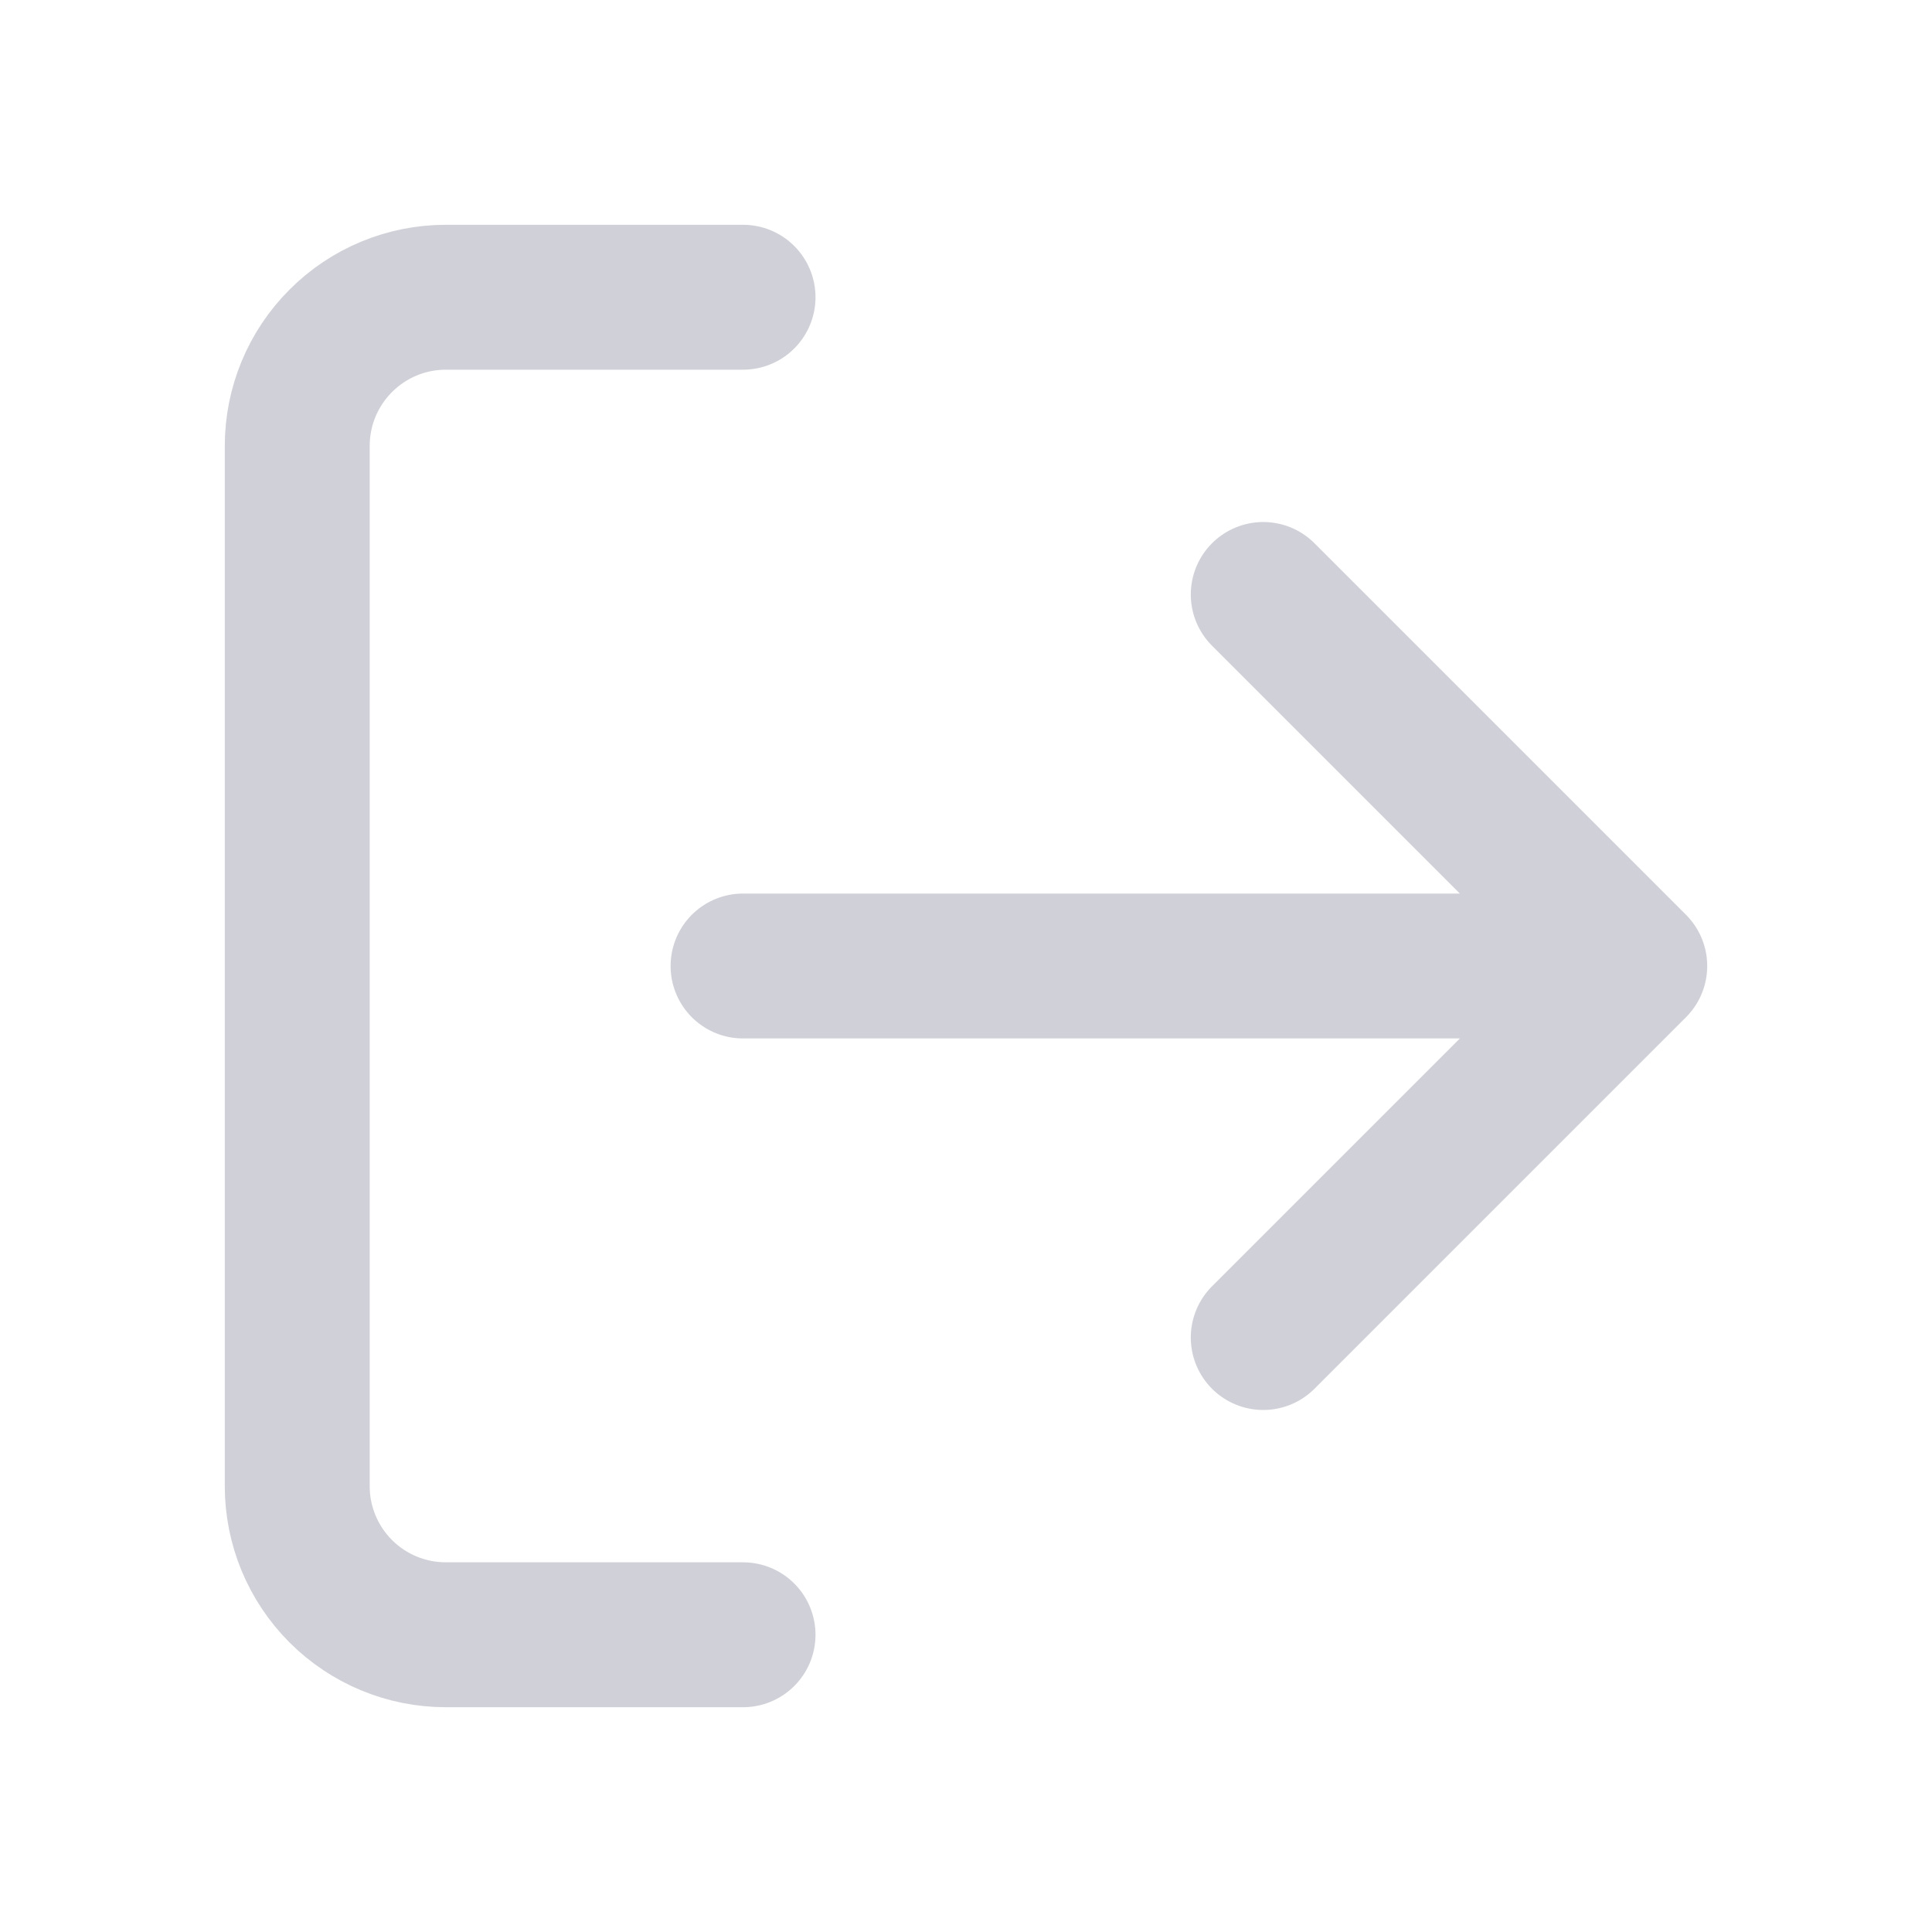 <svg width="20" height="20" viewBox="0 0 20 20" fill="none" xmlns="http://www.w3.org/2000/svg">
<path d="M7.692 16.923H4.615C4.207 16.923 3.816 16.761 3.528 16.473C3.239 16.184 3.077 15.793 3.077 15.385V4.616C3.077 4.208 3.239 3.816 3.528 3.528C3.816 3.239 4.207 3.077 4.615 3.077H7.692M13.077 13.846L16.923 10M16.923 10L13.077 6.154M16.923 10H7.692" stroke="#D0D0D8" stroke-width="1.5" stroke-linecap="round" stroke-linejoin="round"/>
</svg>
